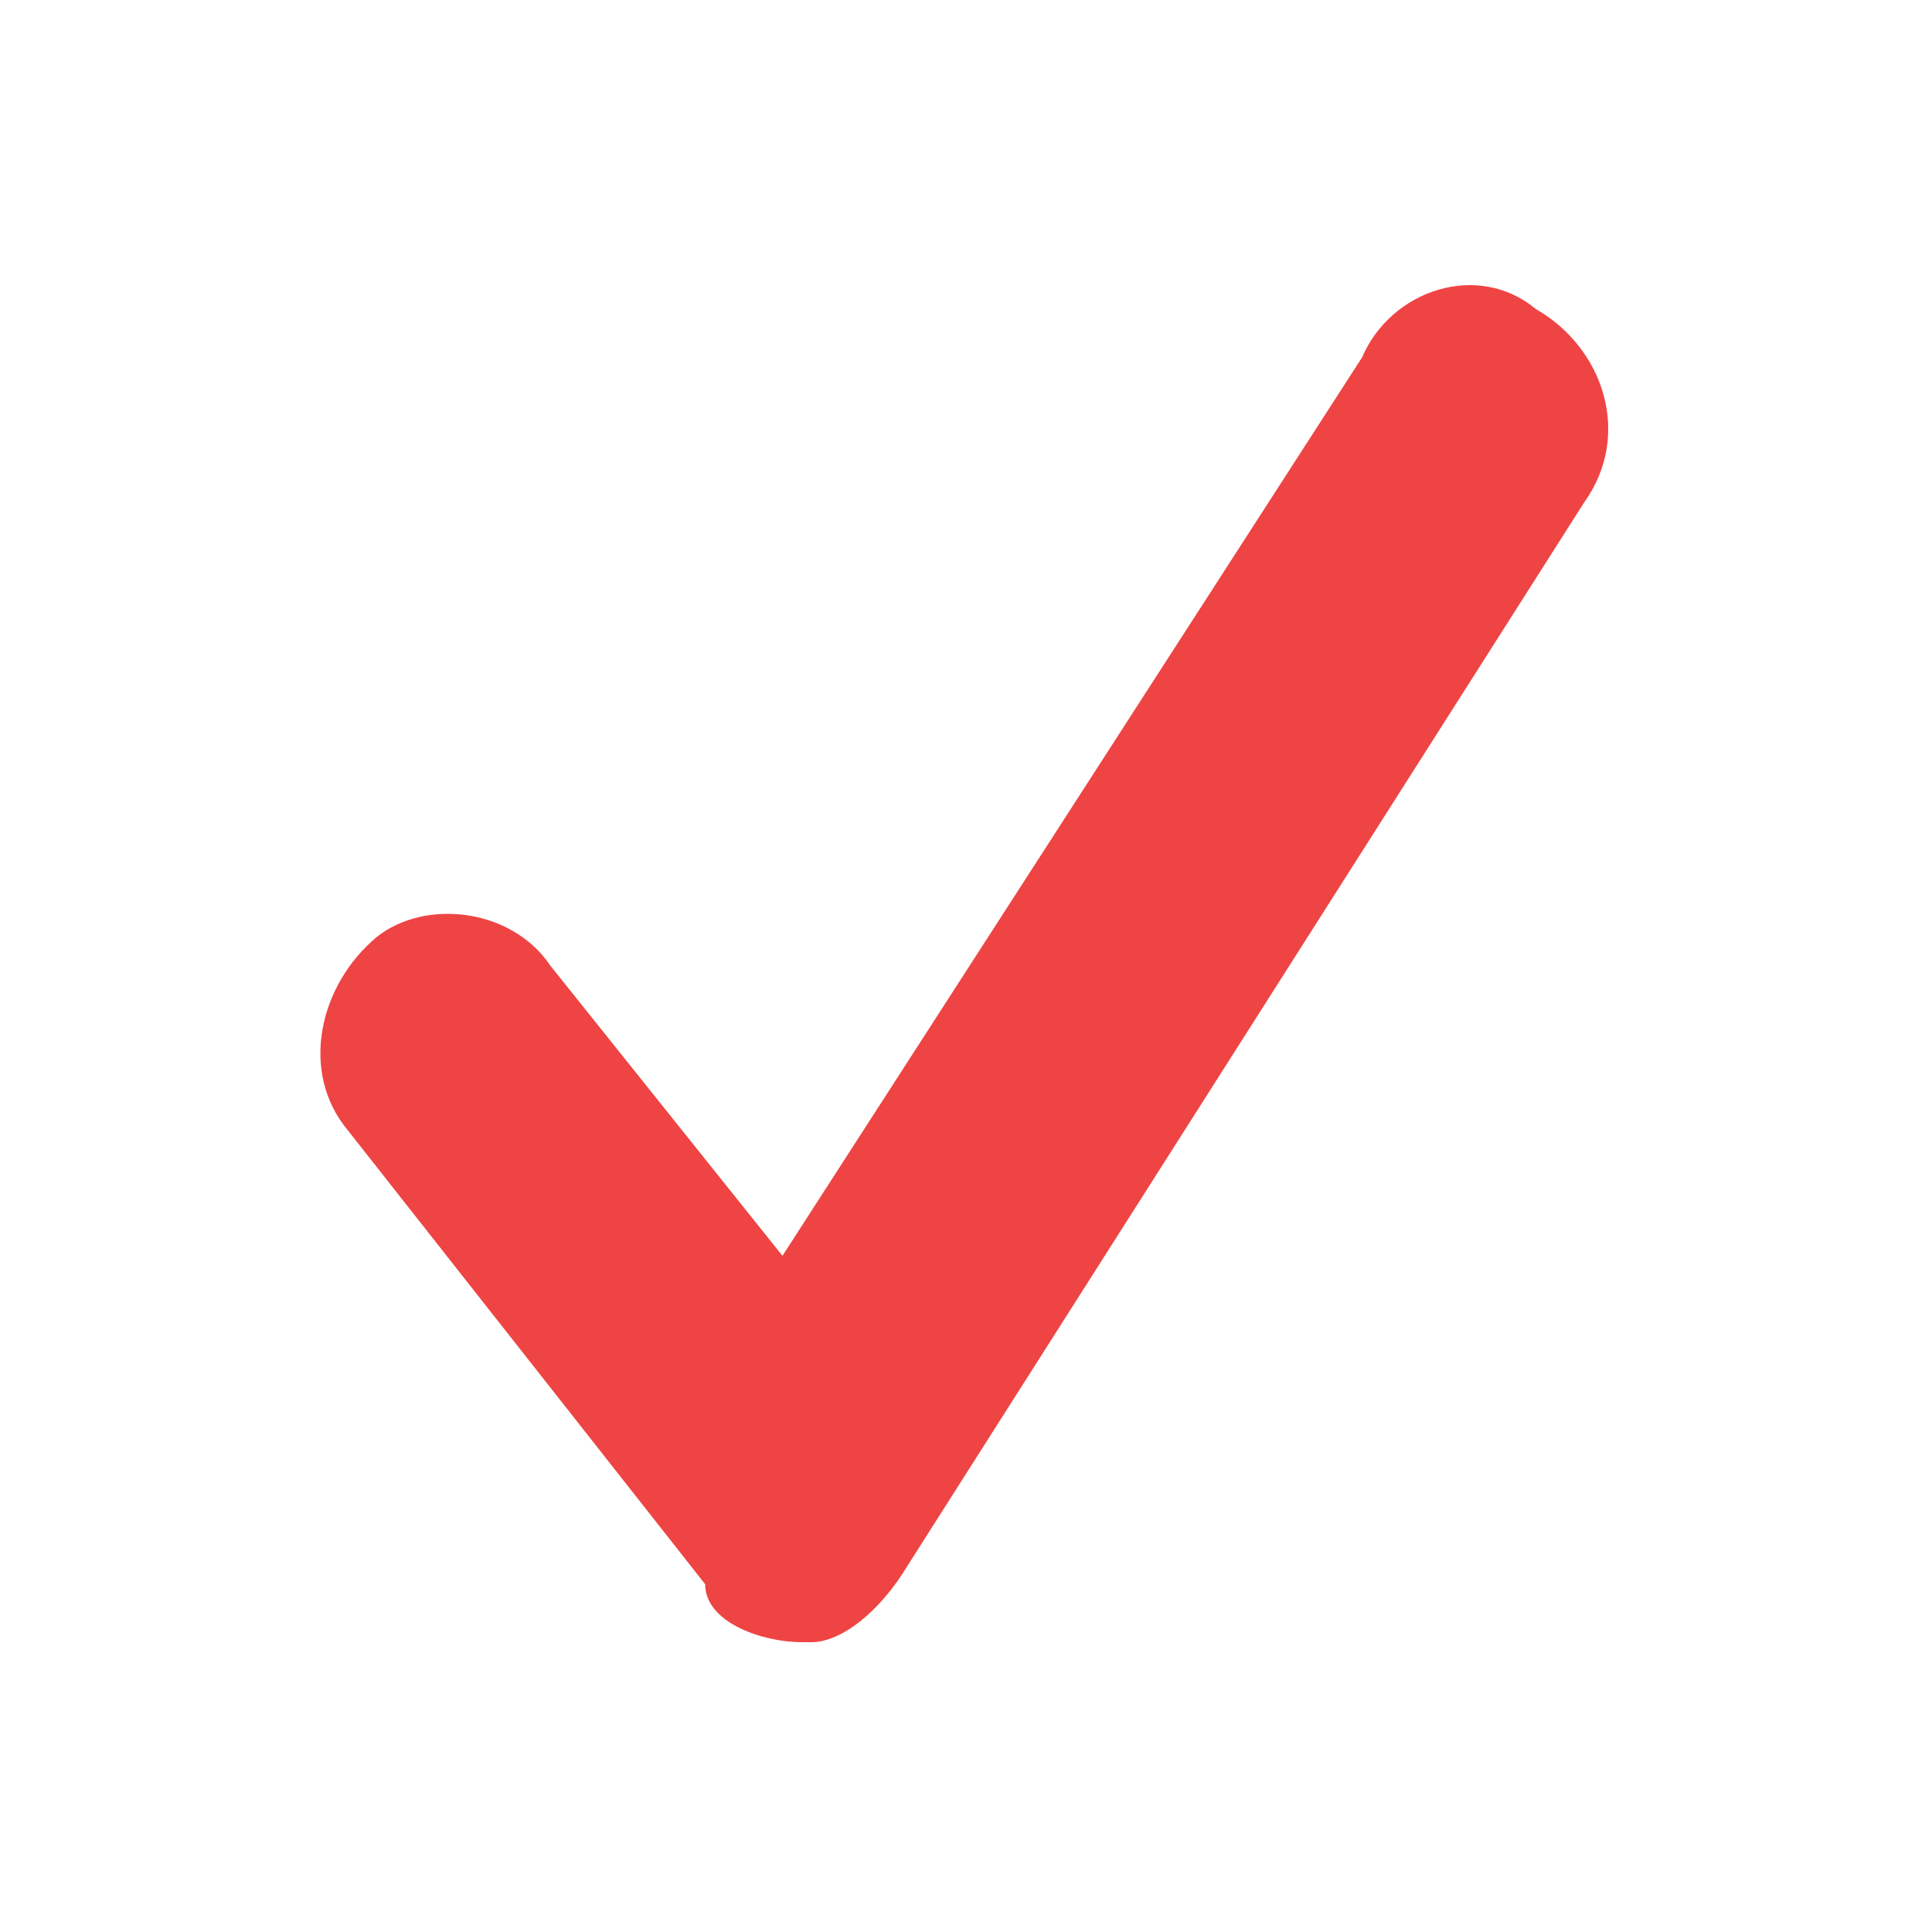 <!-- Entypo pictograms by Daniel Bruce — www.entypo.com -->
<svg viewBox="0 0 20 20" xmlns="http://www.w3.org/2000/svg">
  <title>check</title>
  <path 
    d="M8.3 17c-.4 0-1-.2-1-.6l-3.7-4.7c-.5-.6-.3-1.5.3-2 .5-.4 1.4-.3 1.8.3l2.4 3 6-9.3c.3-.7 1.2-1 1.8-.5.7.4 1 1.3.5 2l-7 11c-.3.5-.7.8-1 .8h-.2z"
    fill="#ef4444"
  />
</svg>
